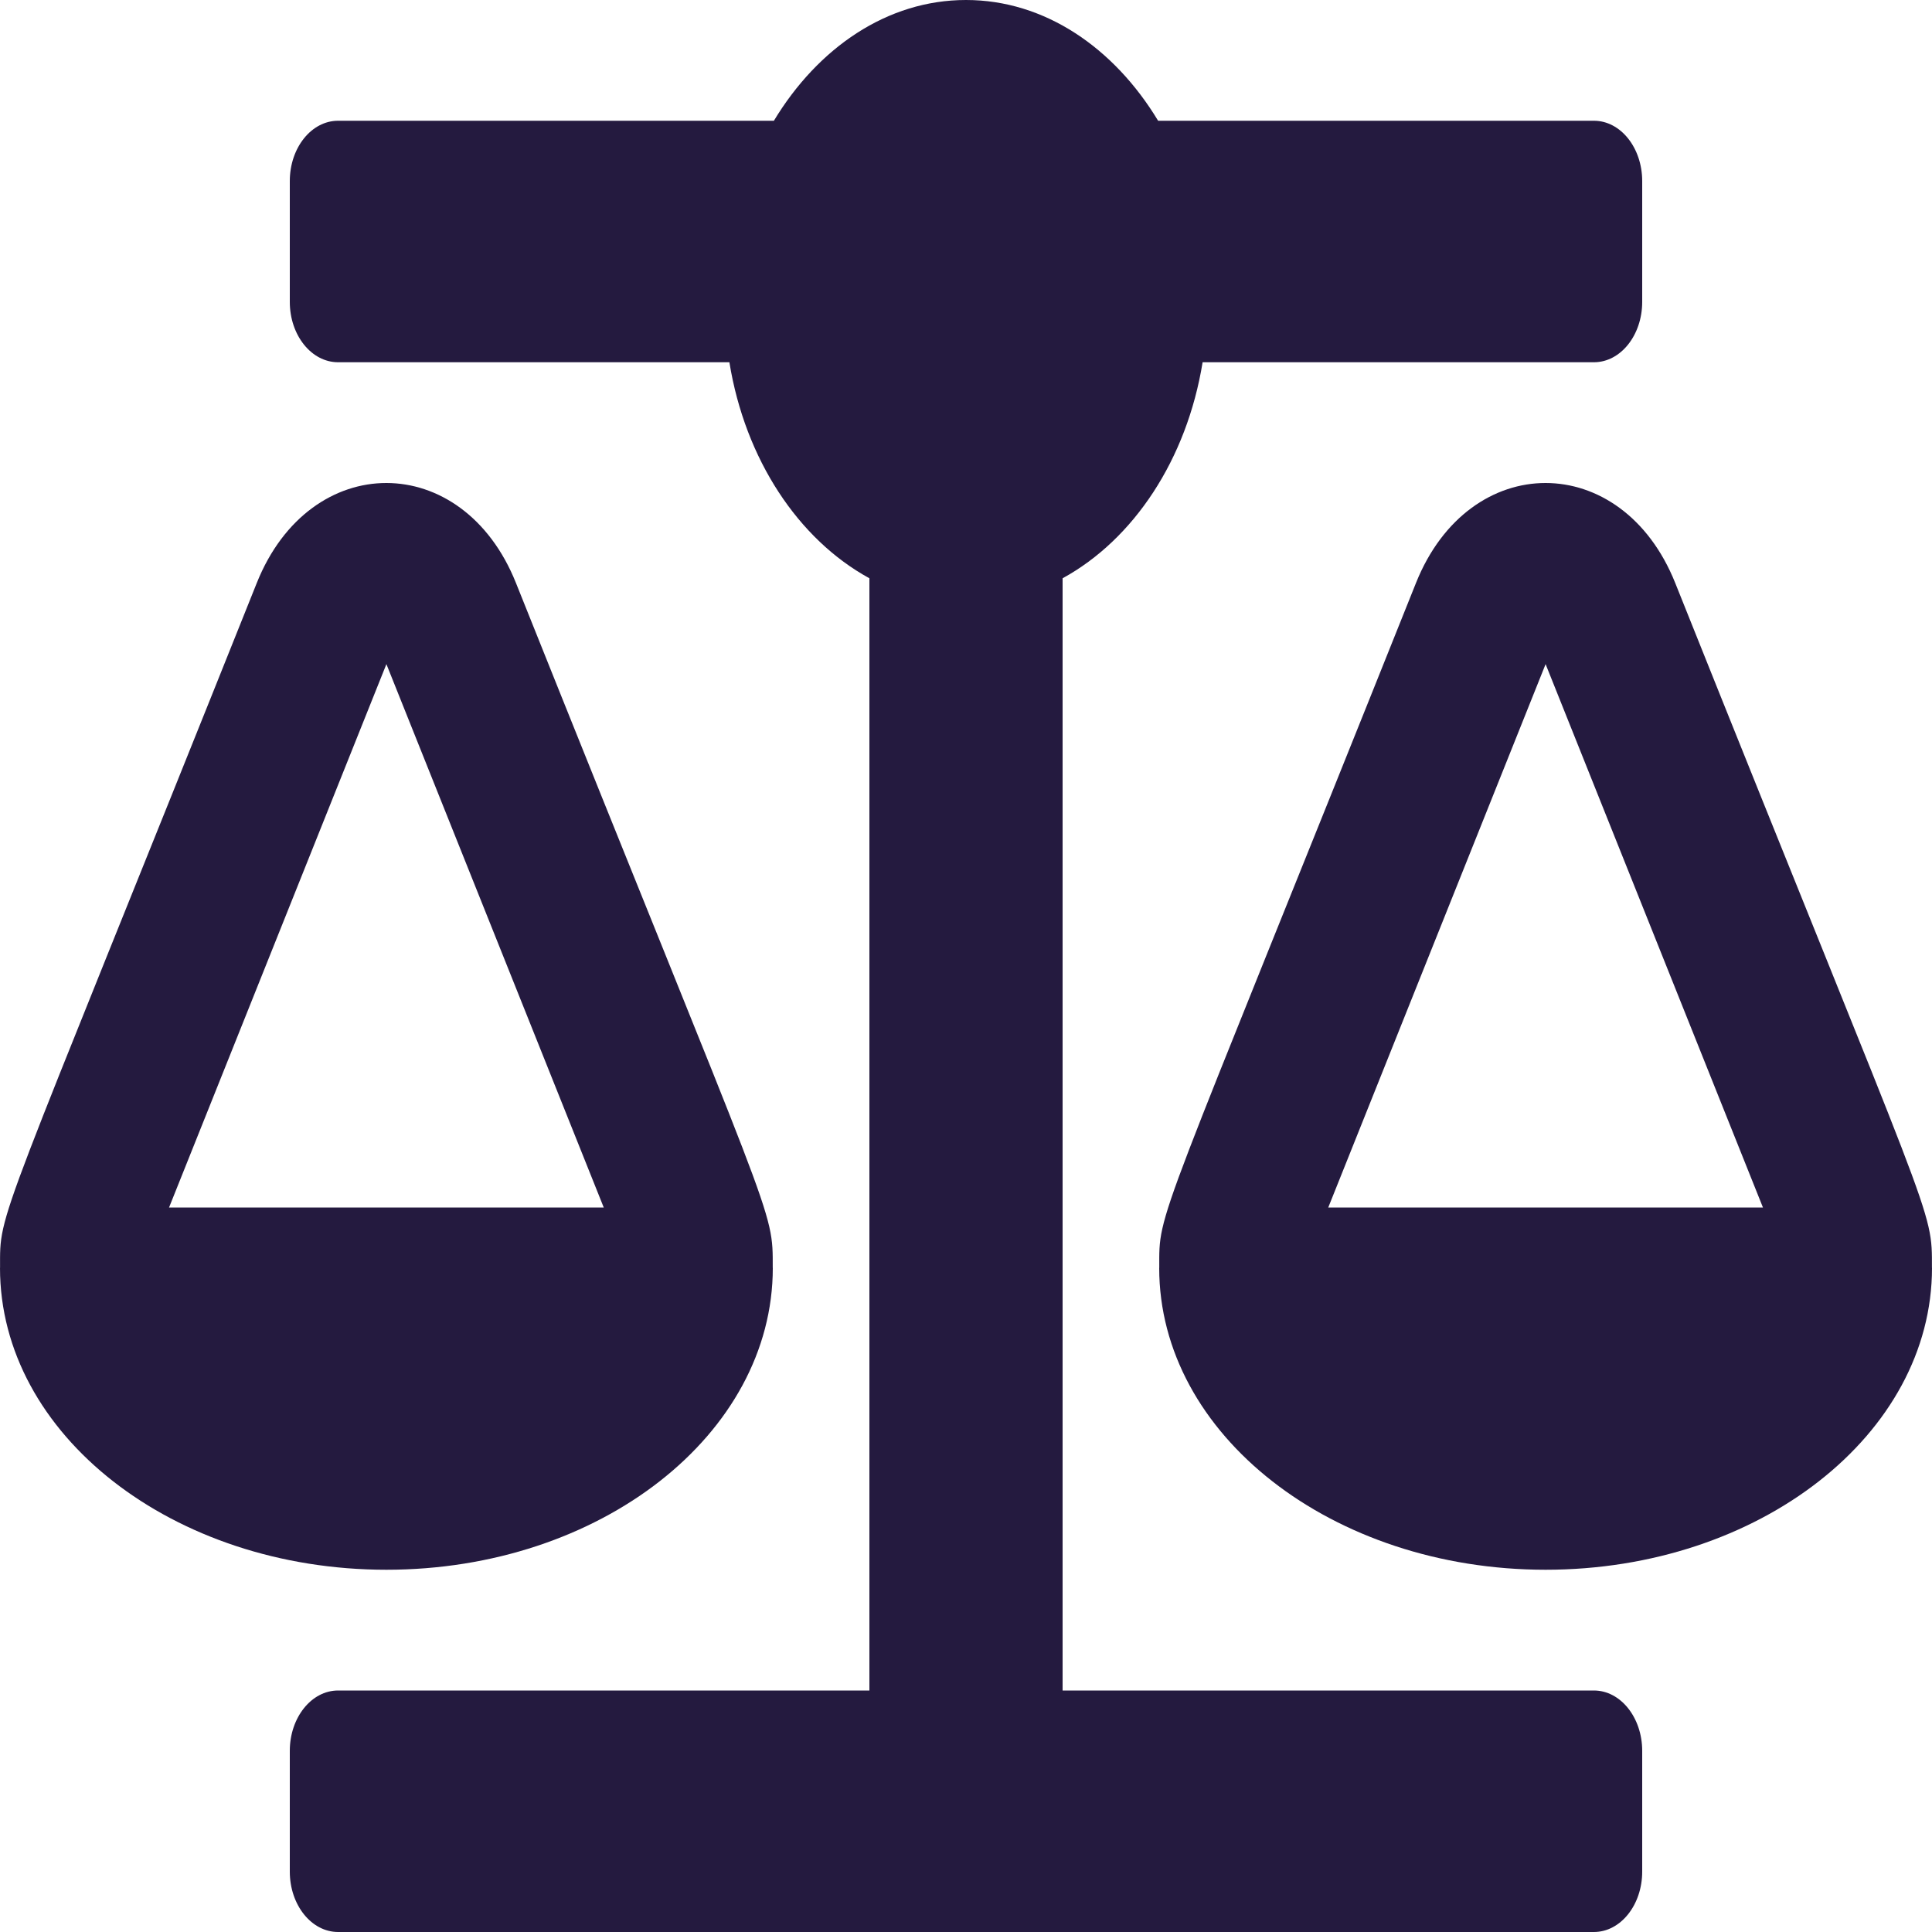 <svg width="32" height="32" viewBox="0 0 32 32" fill="none" xmlns="http://www.w3.org/2000/svg">
<path d="M12.8 21H12.799C12.799 19.989 12.866 20.454 8.546 9.656C7.664 7.45 5.137 7.446 4.253 9.656C-0.103 20.547 0.001 20.021 0.001 21H0C0 23.761 2.865 26 6.4 26C9.934 26 12.8 23.761 12.8 21ZM6.4 11L10 20H2.8L6.4 11ZM31.999 21C31.999 19.989 32.066 20.454 27.747 9.656C26.864 7.45 24.337 7.446 23.453 9.656C19.097 20.547 19.201 20.021 19.201 21H19.2C19.2 23.761 22.066 26 25.6 26C29.134 26 32 23.761 32 21H31.999ZM22 20L25.6 11L29.2 20H22ZM26.4 28H17.6V9.578C18.776 8.935 19.658 7.611 19.919 6H26.4C26.842 6 27.2 5.553 27.2 5V3C27.2 2.447 26.842 2 26.4 2H19.182C18.452 0.792 17.305 0 16 0C14.695 0 13.548 0.792 12.818 2H5.6C5.158 2 4.8 2.447 4.8 3V5C4.8 5.553 5.158 6 5.6 6H12.081C12.342 7.61 13.224 8.935 14.4 9.578V28H5.6C5.158 28 4.8 28.448 4.8 29V31C4.8 31.552 5.158 32 5.6 32H26.4C26.842 32 27.2 31.552 27.2 31V29C27.2 28.448 26.842 28 26.4 28Z" fill="#241A3F"/>
</svg>
